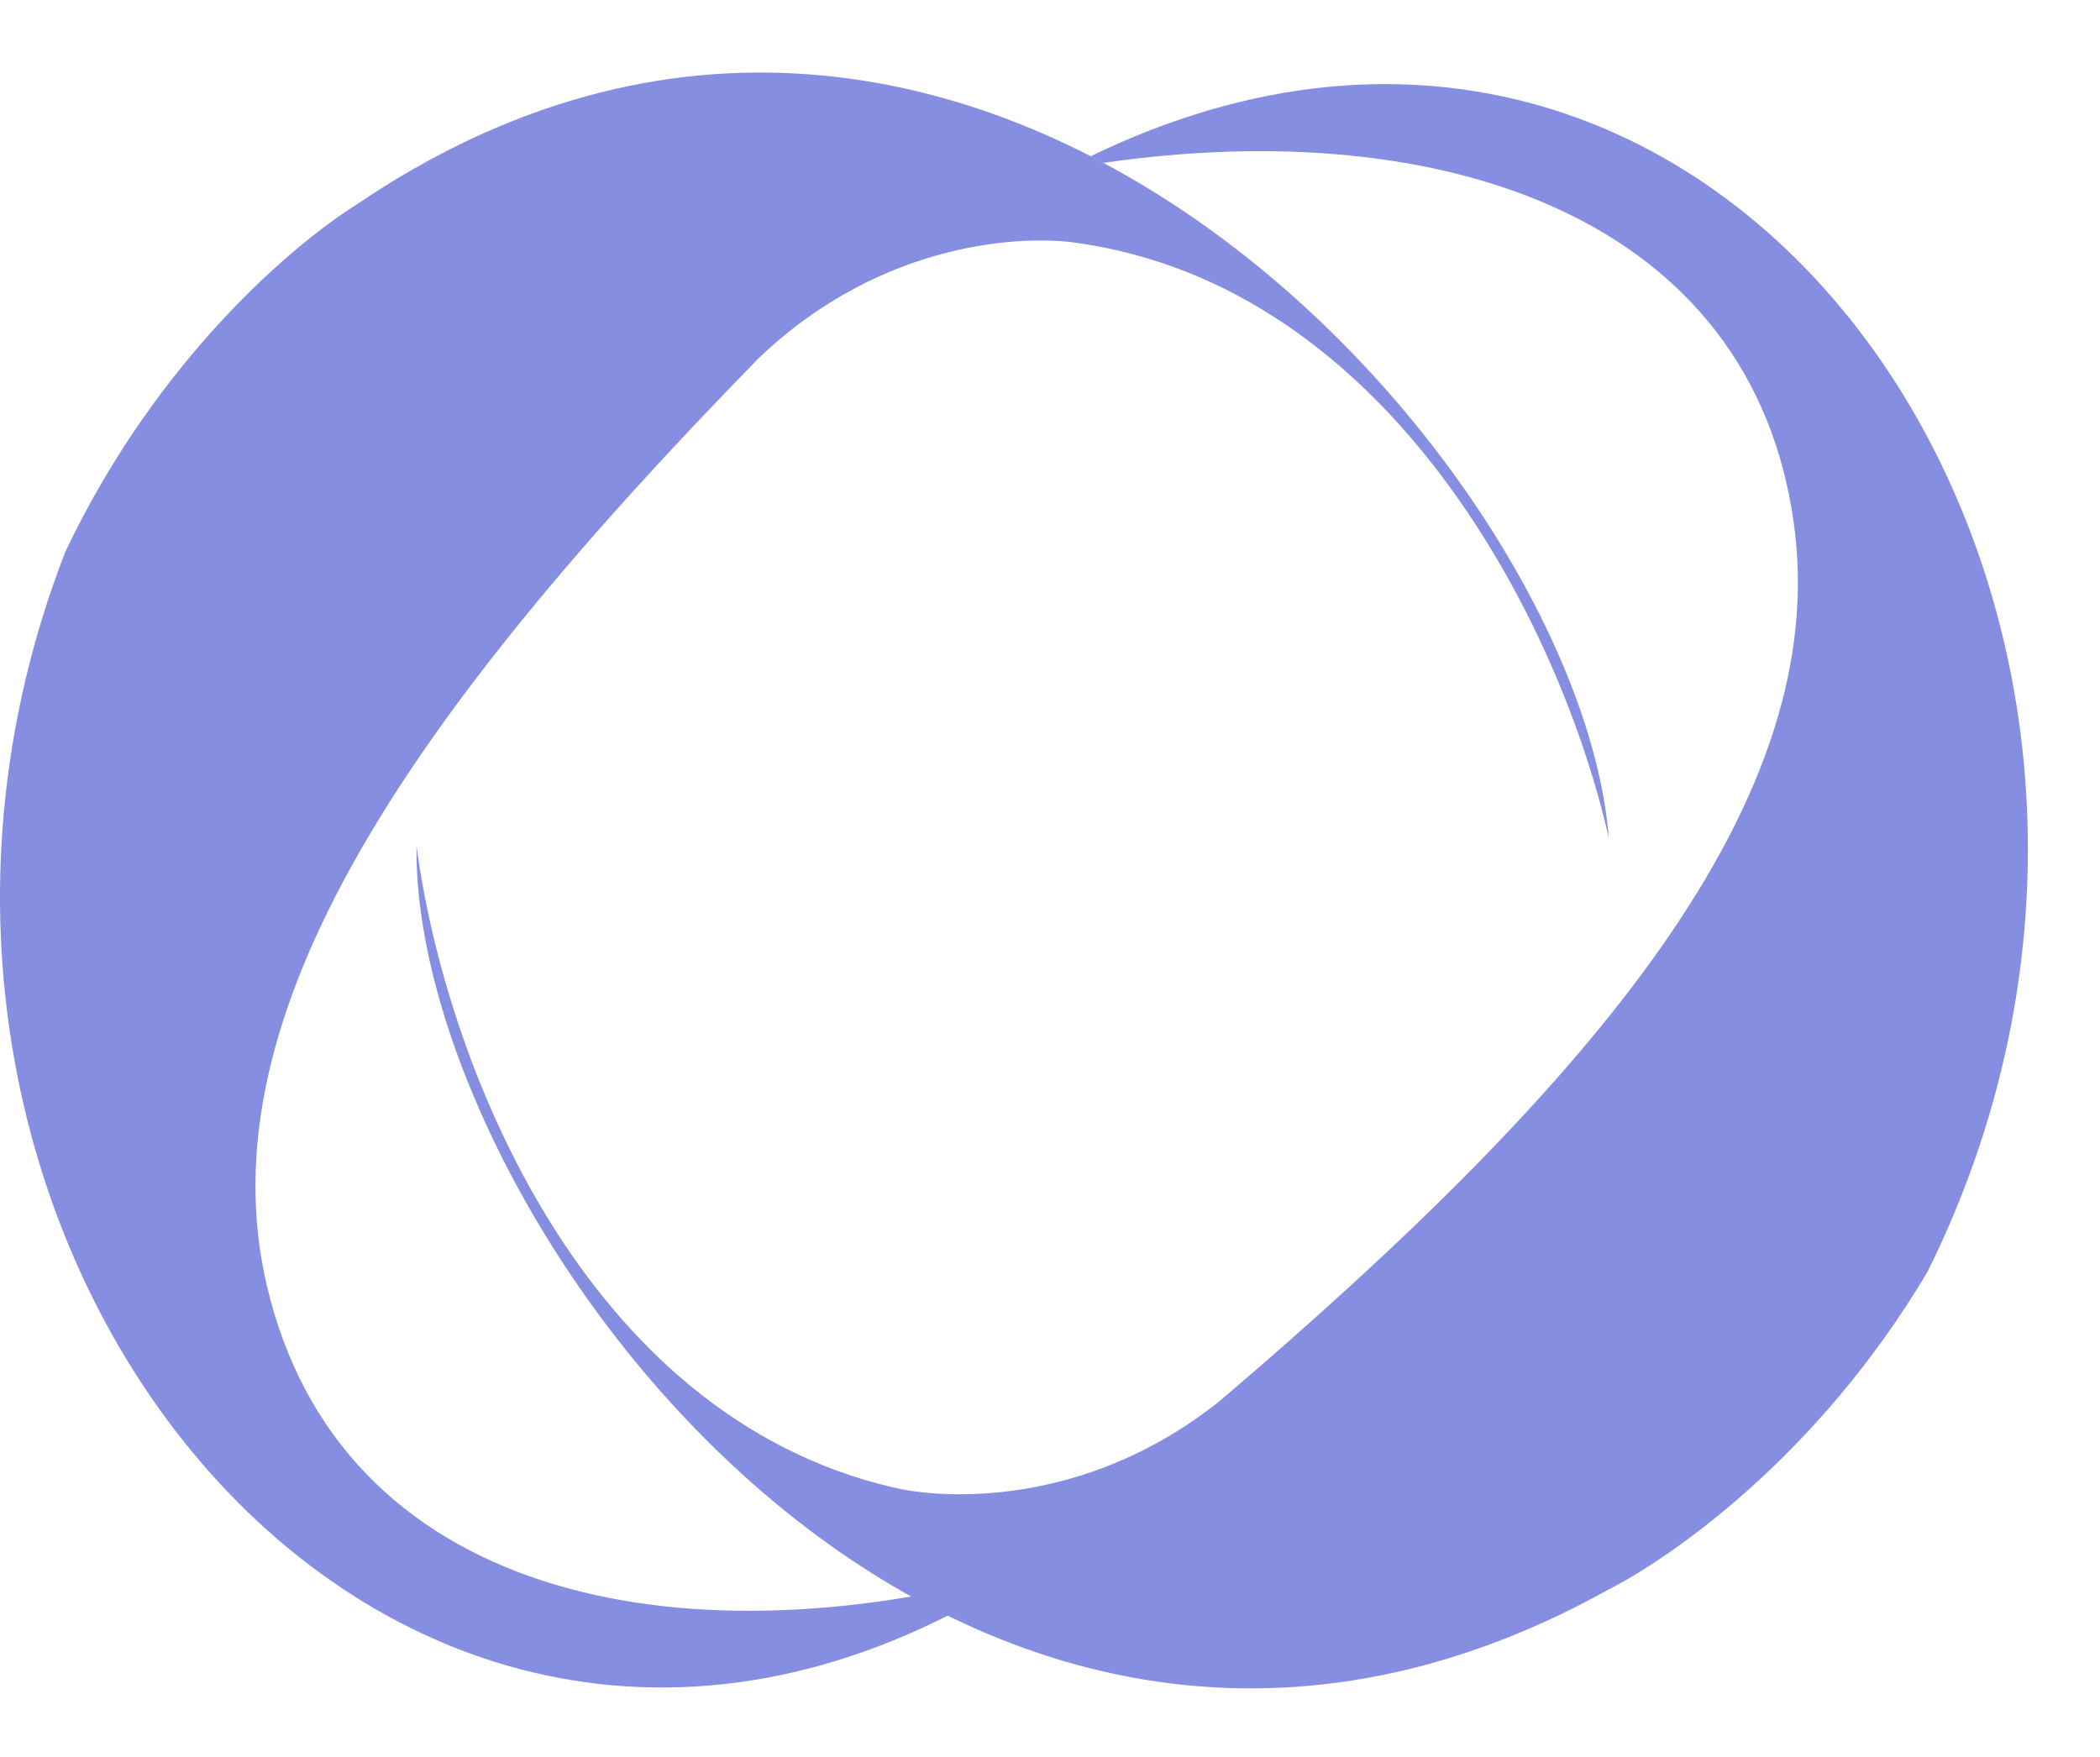 <svg width="239" height="200" viewBox="0 0 239 200" fill="none" xmlns="http://www.w3.org/2000/svg">
<path d="M122.554 27.649C158.331 32.695 177.595 71.155 183.099 95.384C179.764 53.276 110.971 -24.61 40.452 23.37C33.877 27.498 18.068 40.436 7.427 62.819C-23.013 141.375 45.404 225.076 116.592 178.866C76.818 189.735 38.617 181.612 30.361 146.294C23.143 115.418 46.873 81.163 86.319 40.799C100.524 27.163 116.938 26.781 122.554 27.649Z" fill="#858ee0"/>
<path d="M101.509 169.277C66.343 160.985 50.671 120.926 47.403 96.296C46.879 138.533 108.271 222.375 182.878 181.037C189.802 177.526 206.727 166.086 219.367 144.768C256.375 70.285 197.898 -17.991 124.13 17.784L125.583 18.539C164.474 12.902 199.335 24.903 204.153 59.547C208.521 90.954 181.761 122.899 138.794 159.491C123.403 171.773 107.023 170.654 101.509 169.277Z" fill="#858ee0"/>
</svg>
